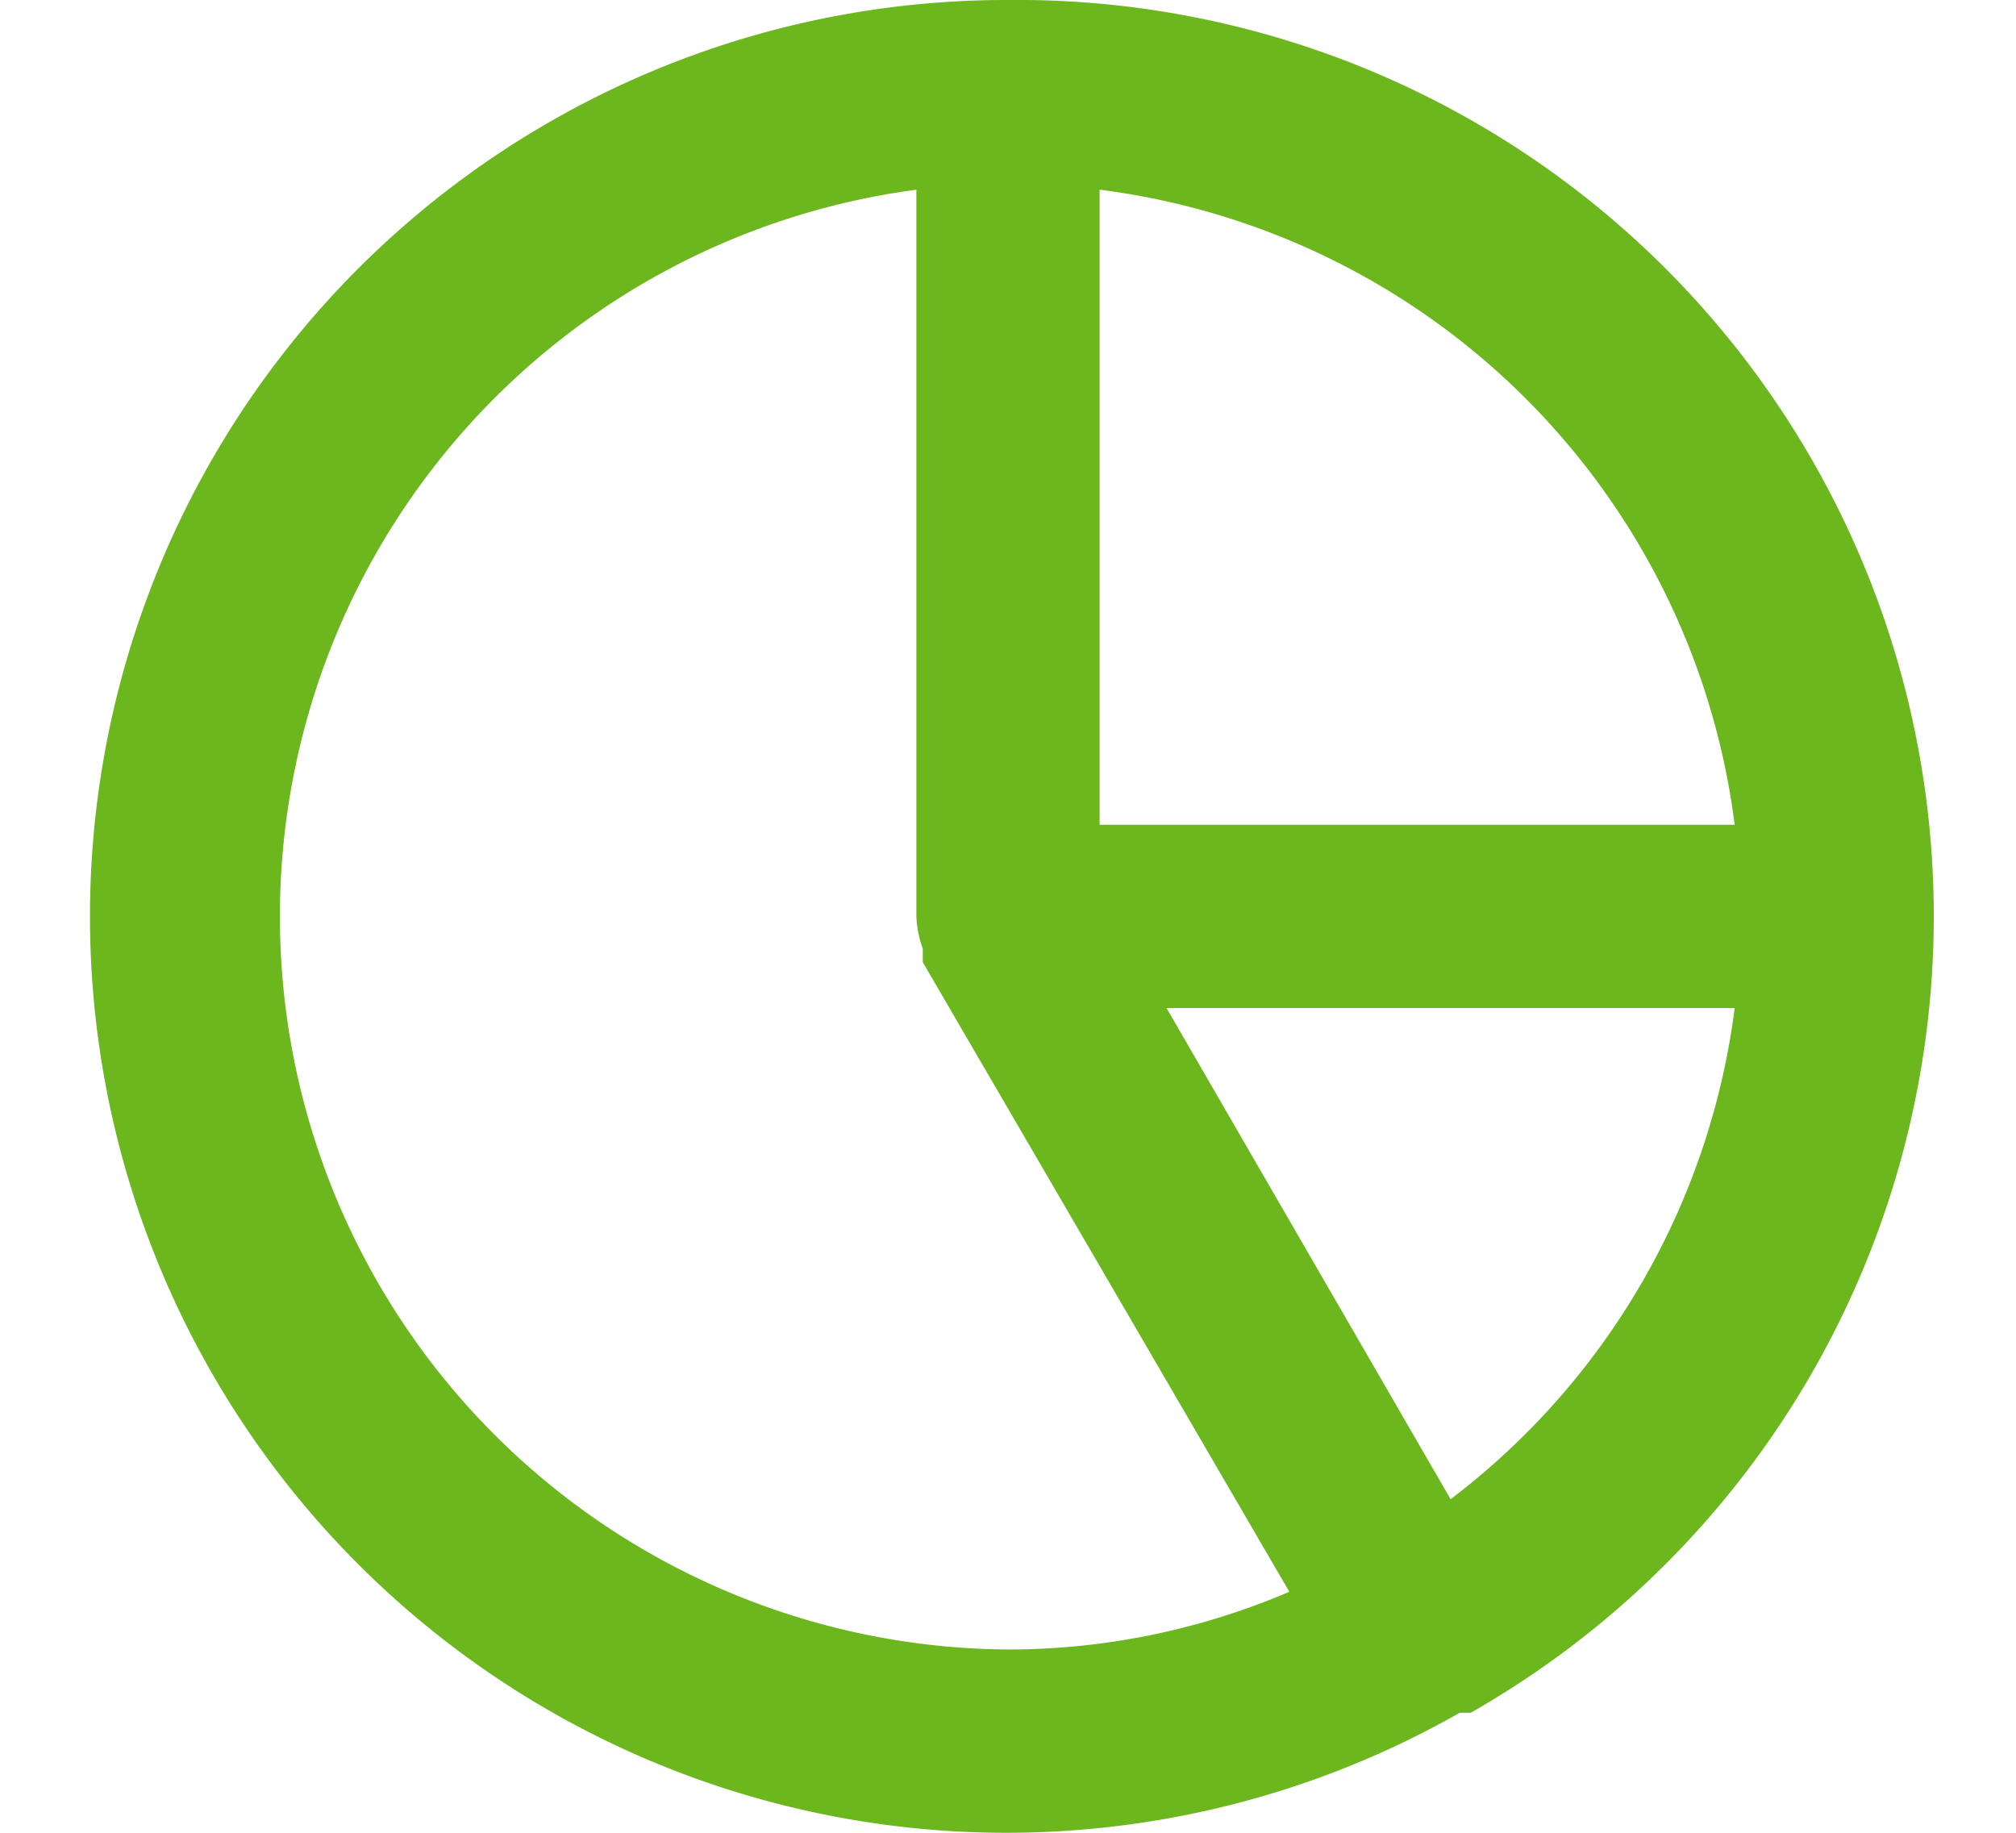 <svg width="22" height="20" fill="none" xmlns="http://www.w3.org/2000/svg"><path d="M11 0a10 10 0 104.93 18.69h.12A10 10 0 0011 0zm1 2.07A8 8 0 0118.93 9H12V2.07zM11 18a8 8 0 01-1-15.93V10c.005.12.028.238.07.35v.15l4 6.87c-.97.415-2.014.63-3.07.63zm4.83-1.64L12.73 11h6.2a8 8 0 01-3.1 5.36z" fill="#6CB61E"/></svg>